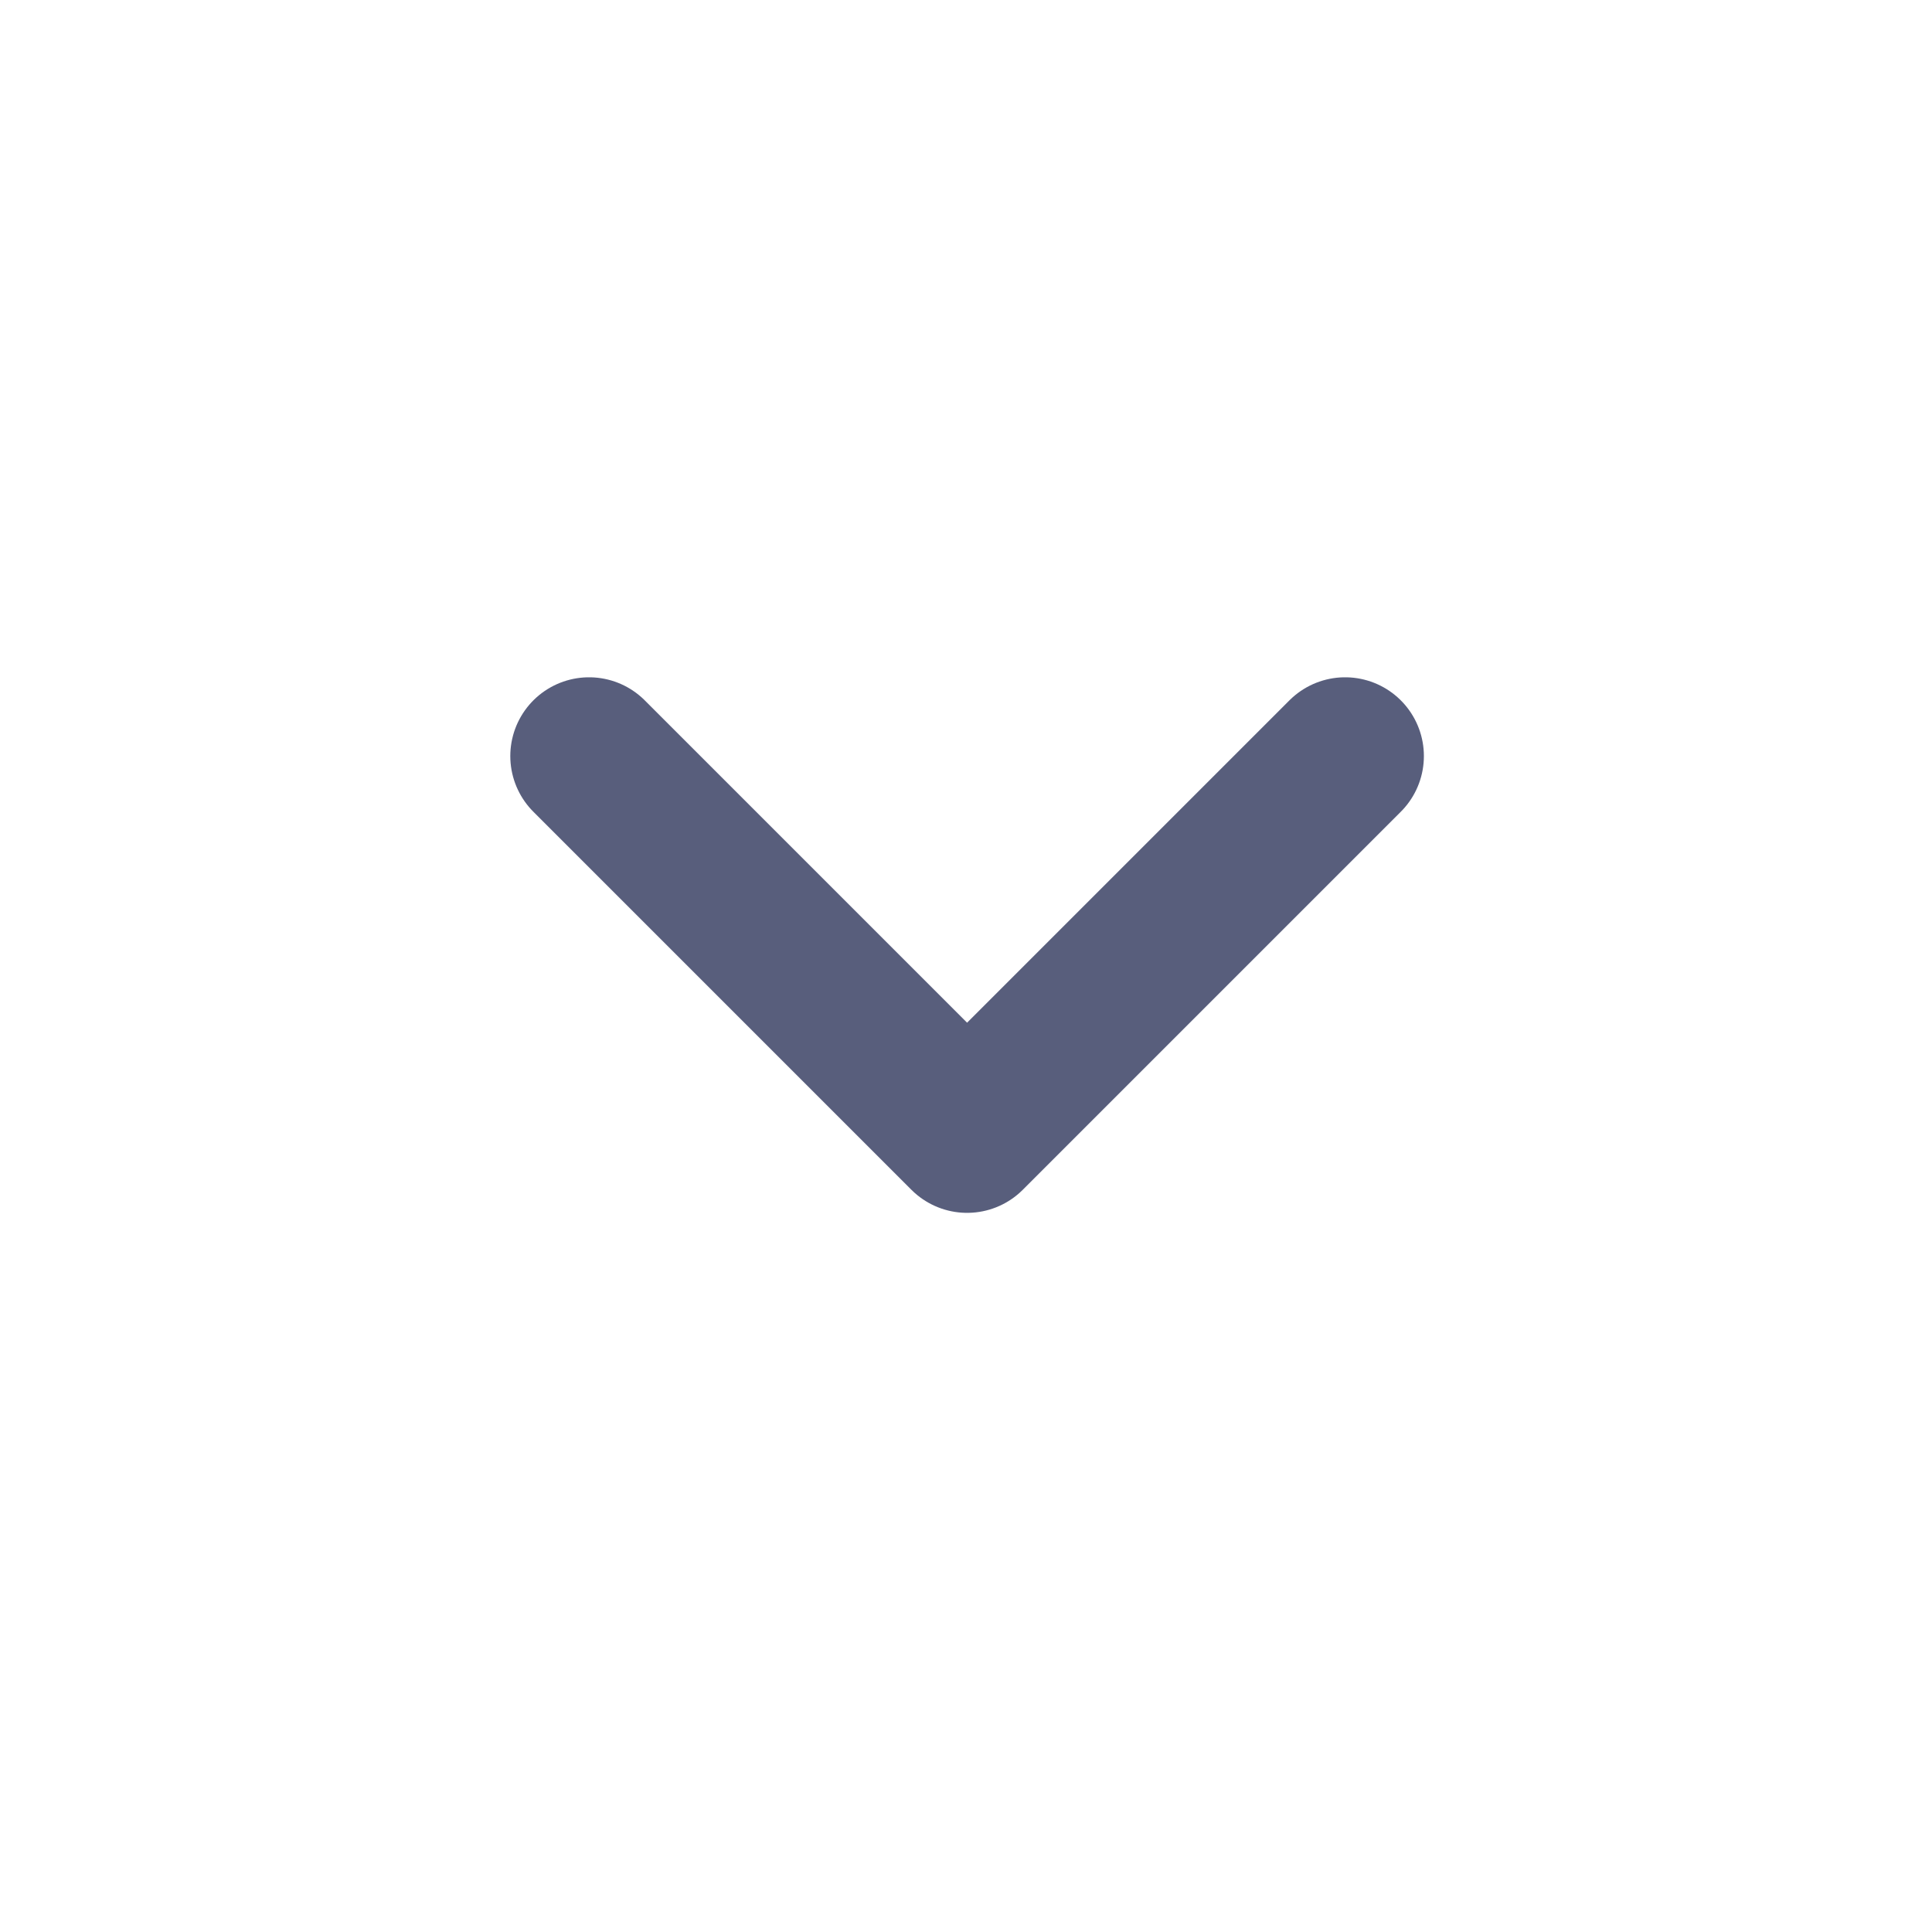 <svg width="39" height="39" viewBox="0 0 39 39" fill="none" xmlns="http://www.w3.org/2000/svg">
<path d="M27.153 15.262L19.522 22.893L11.891 15.262" stroke="#585E7C" stroke-width="3.18" stroke-linecap="round" stroke-linejoin="round"/>
</svg>
